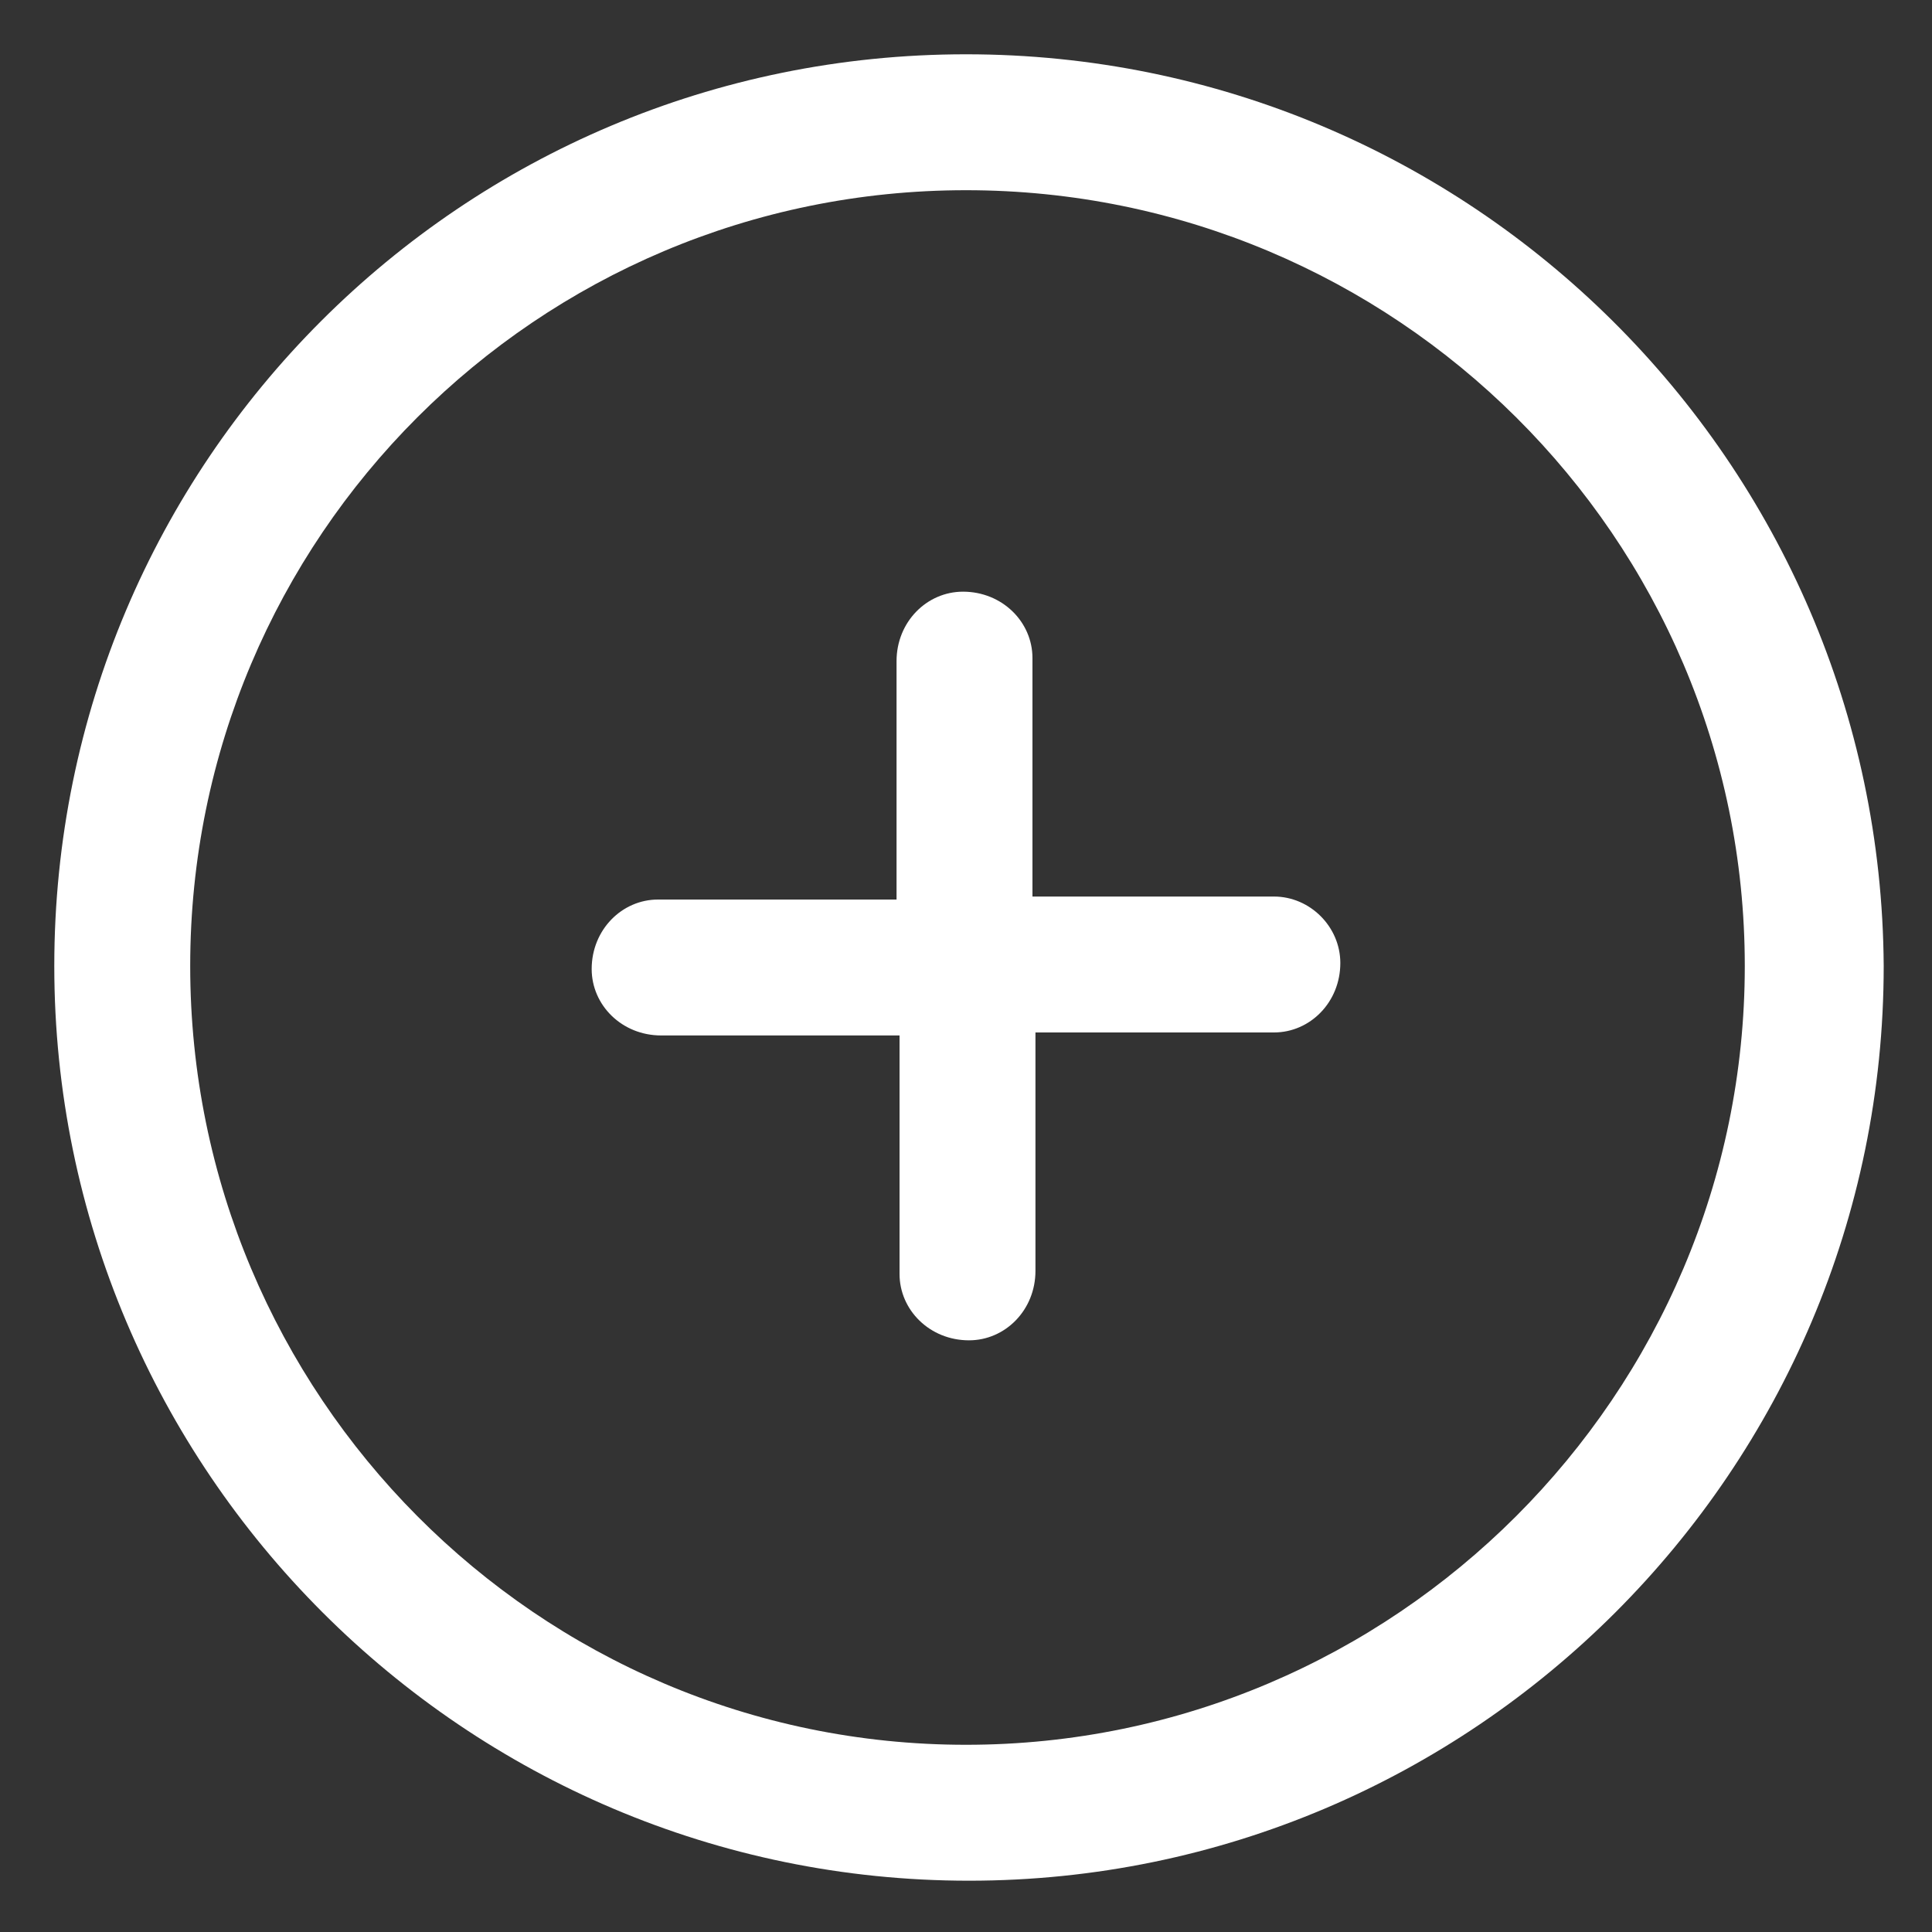 <svg width="20" height="20" viewBox="0 0 20 20" fill="none" xmlns="http://www.w3.org/2000/svg">
<rect x="0" y="0" width="20" height="20" fill="#333333" stroke="none"/>
<g clip-path="url(#clip0_2969_30788)">
<path d="M13.188 9.281H10.688V6.812C10.688 6.438 10.375 6.125 9.969 6.125C9.594 6.125 9.281 6.438 9.281 6.844V9.312H6.812C6.438 9.312 6.125 9.625 6.125 10.031C6.125 10.406 6.438 10.719 6.844 10.719H9.312V13.188C9.312 13.562 9.625 13.875 10.031 13.875C10.406 13.875 10.719 13.562 10.719 13.156V10.688H13.188C13.562 10.688 13.875 10.375 13.875 9.969C13.875 9.594 13.562 9.281 13.188 9.281Z" fill="white"/>
<path d="M10 0.562C4.781 0.562 0.562 4.781 0.562 10C0.562 15.219 4.812 19.469 10.031 19.469C15.25 19.469 19.5 15.219 19.5 10C19.469 4.781 15.219 0.562 10 0.562ZM10 18.062C5.562 18.062 1.969 14.438 1.969 10C1.969 5.562 5.562 1.969 10 1.969C14.438 1.969 18.062 5.562 18.062 10C18.062 14.438 14.438 18.062 10 18.062Z" fill="white"/>
</g>
<defs>
<clipPath id="clip0_2969_30788">
<rect width="20" height="20" fill="white"/>
</clipPath>
</defs>
</svg>
